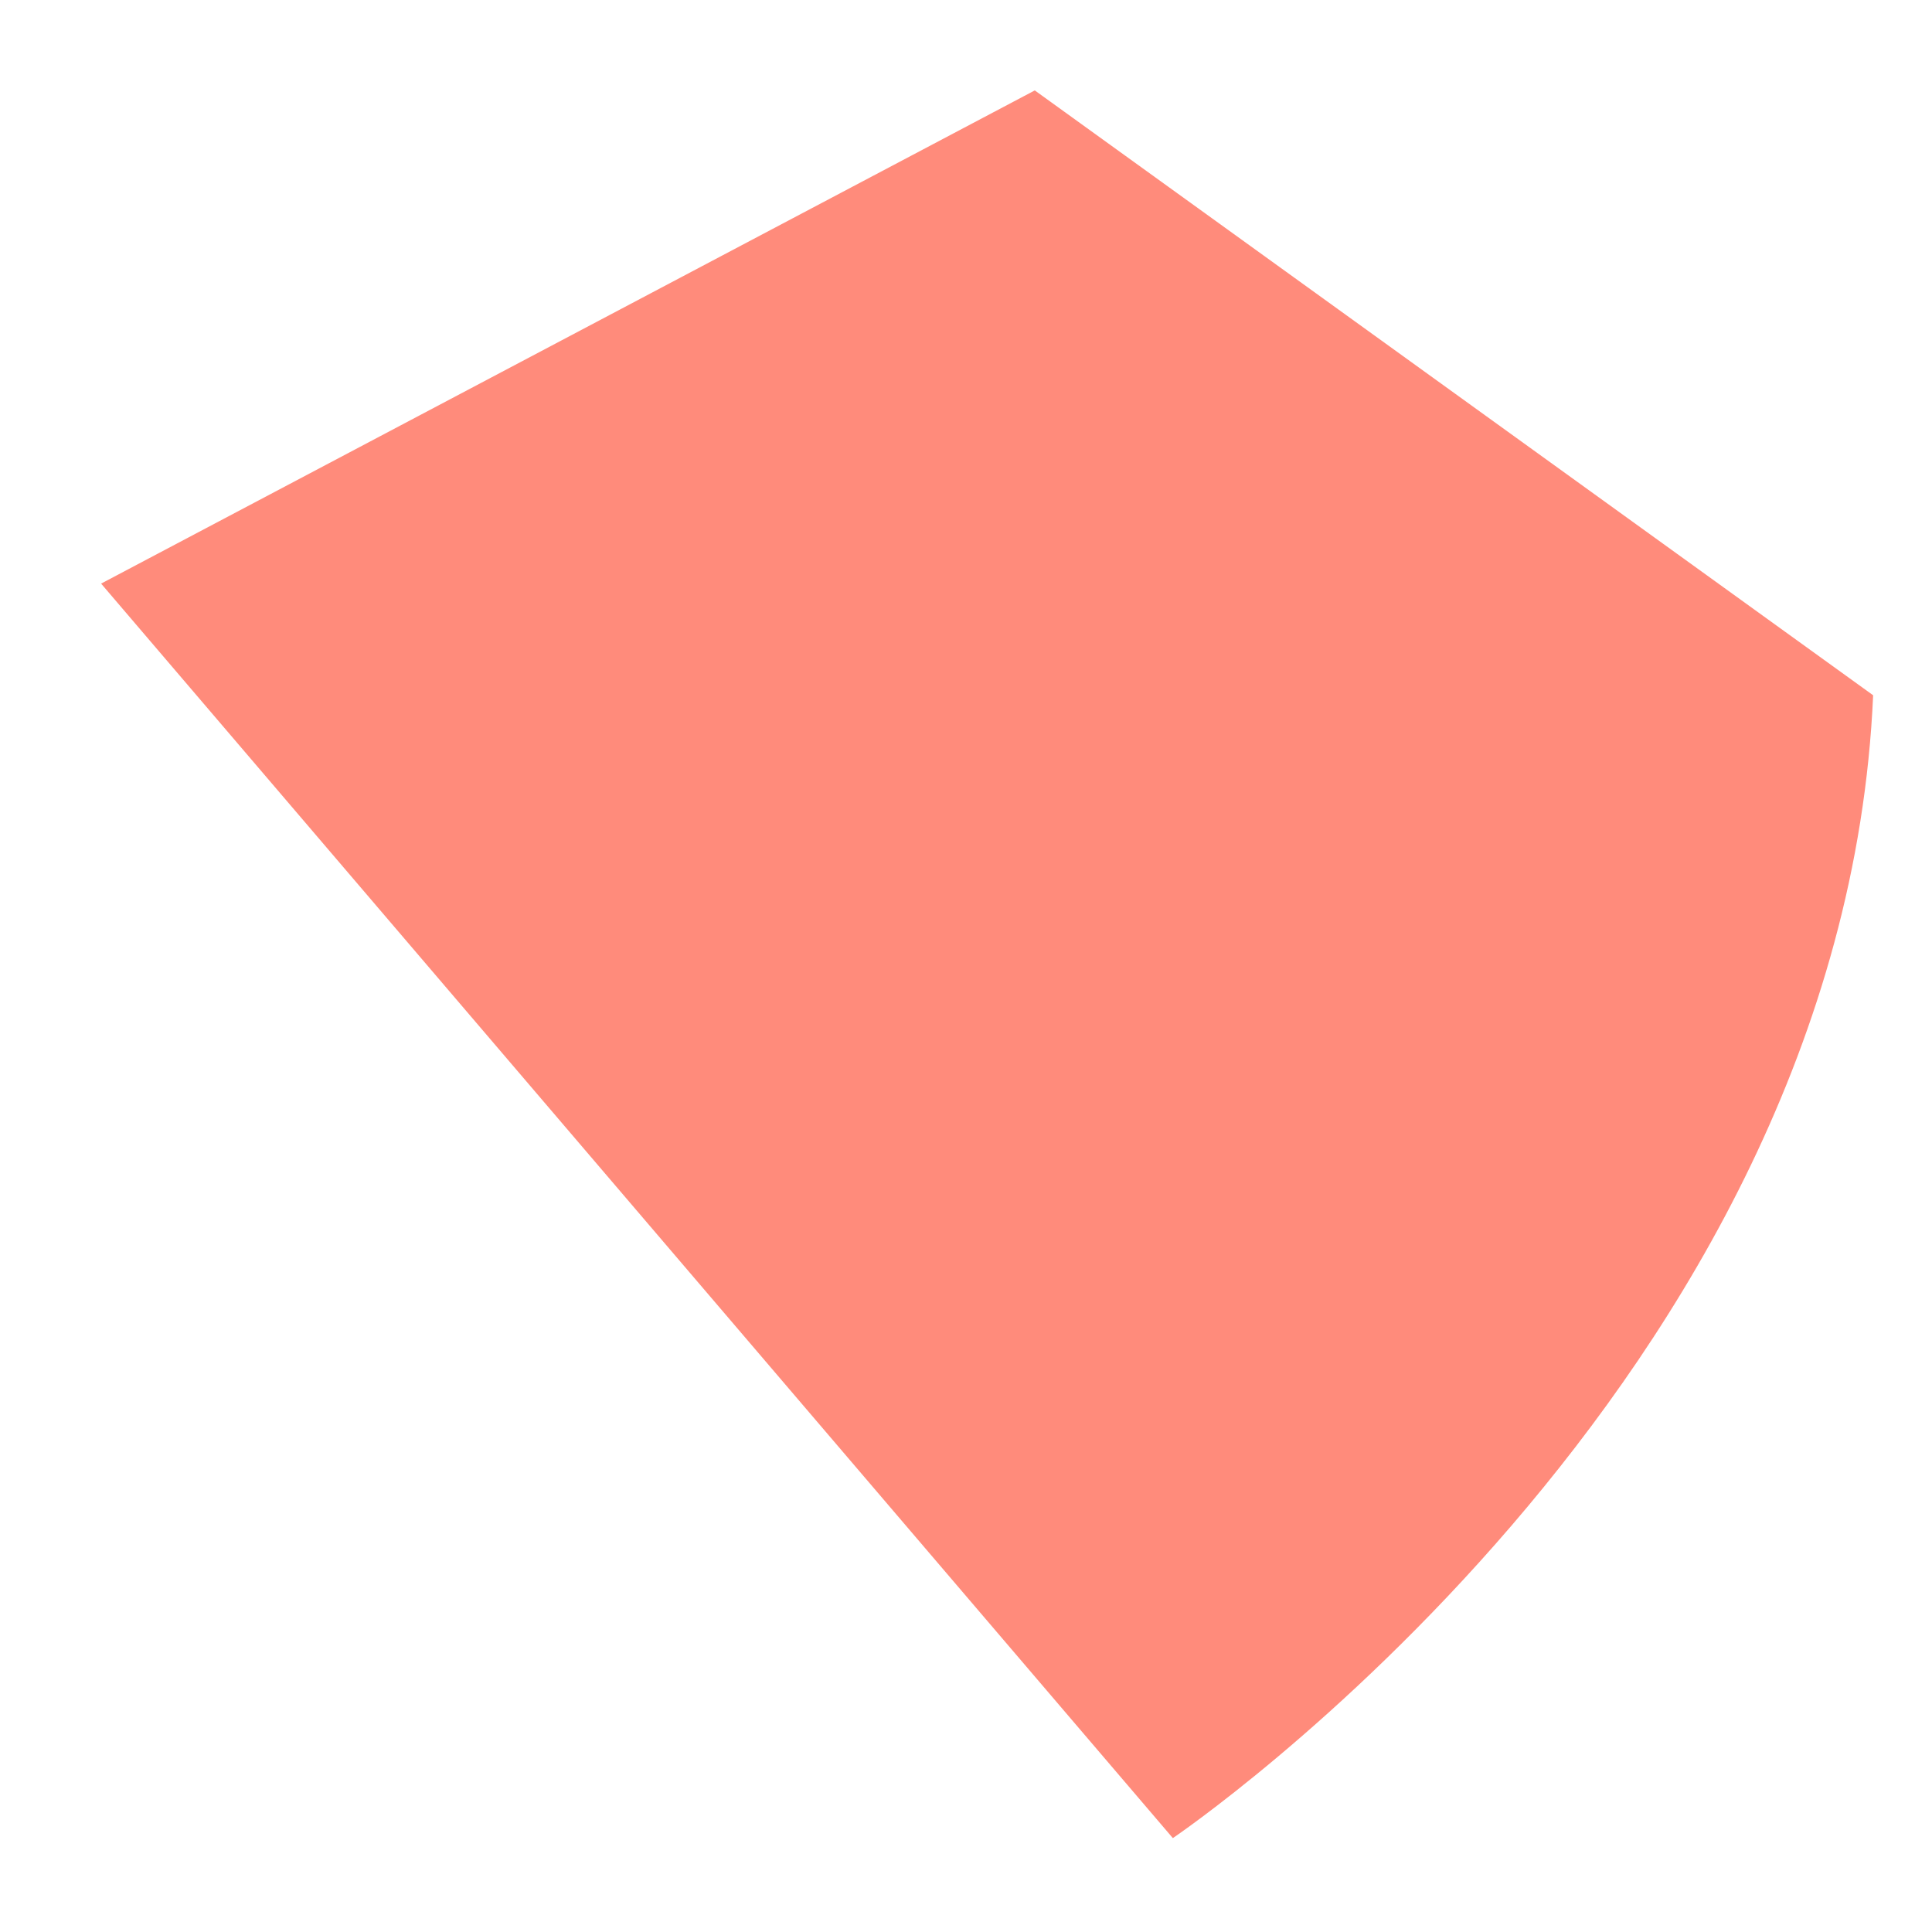 <?xml version="1.0" encoding="UTF-8" standalone="no"?><svg width='15' height='15' viewBox='0 0 15 15' fill='none' xmlns='http://www.w3.org/2000/svg'>
<path d='M8.034 0.702L0.785 4.531L9.106 14.271C9.106 14.271 14.307 10.757 14.543 5.398L8.034 0.702Z' fill='#FF8B7B'/>
</svg>
